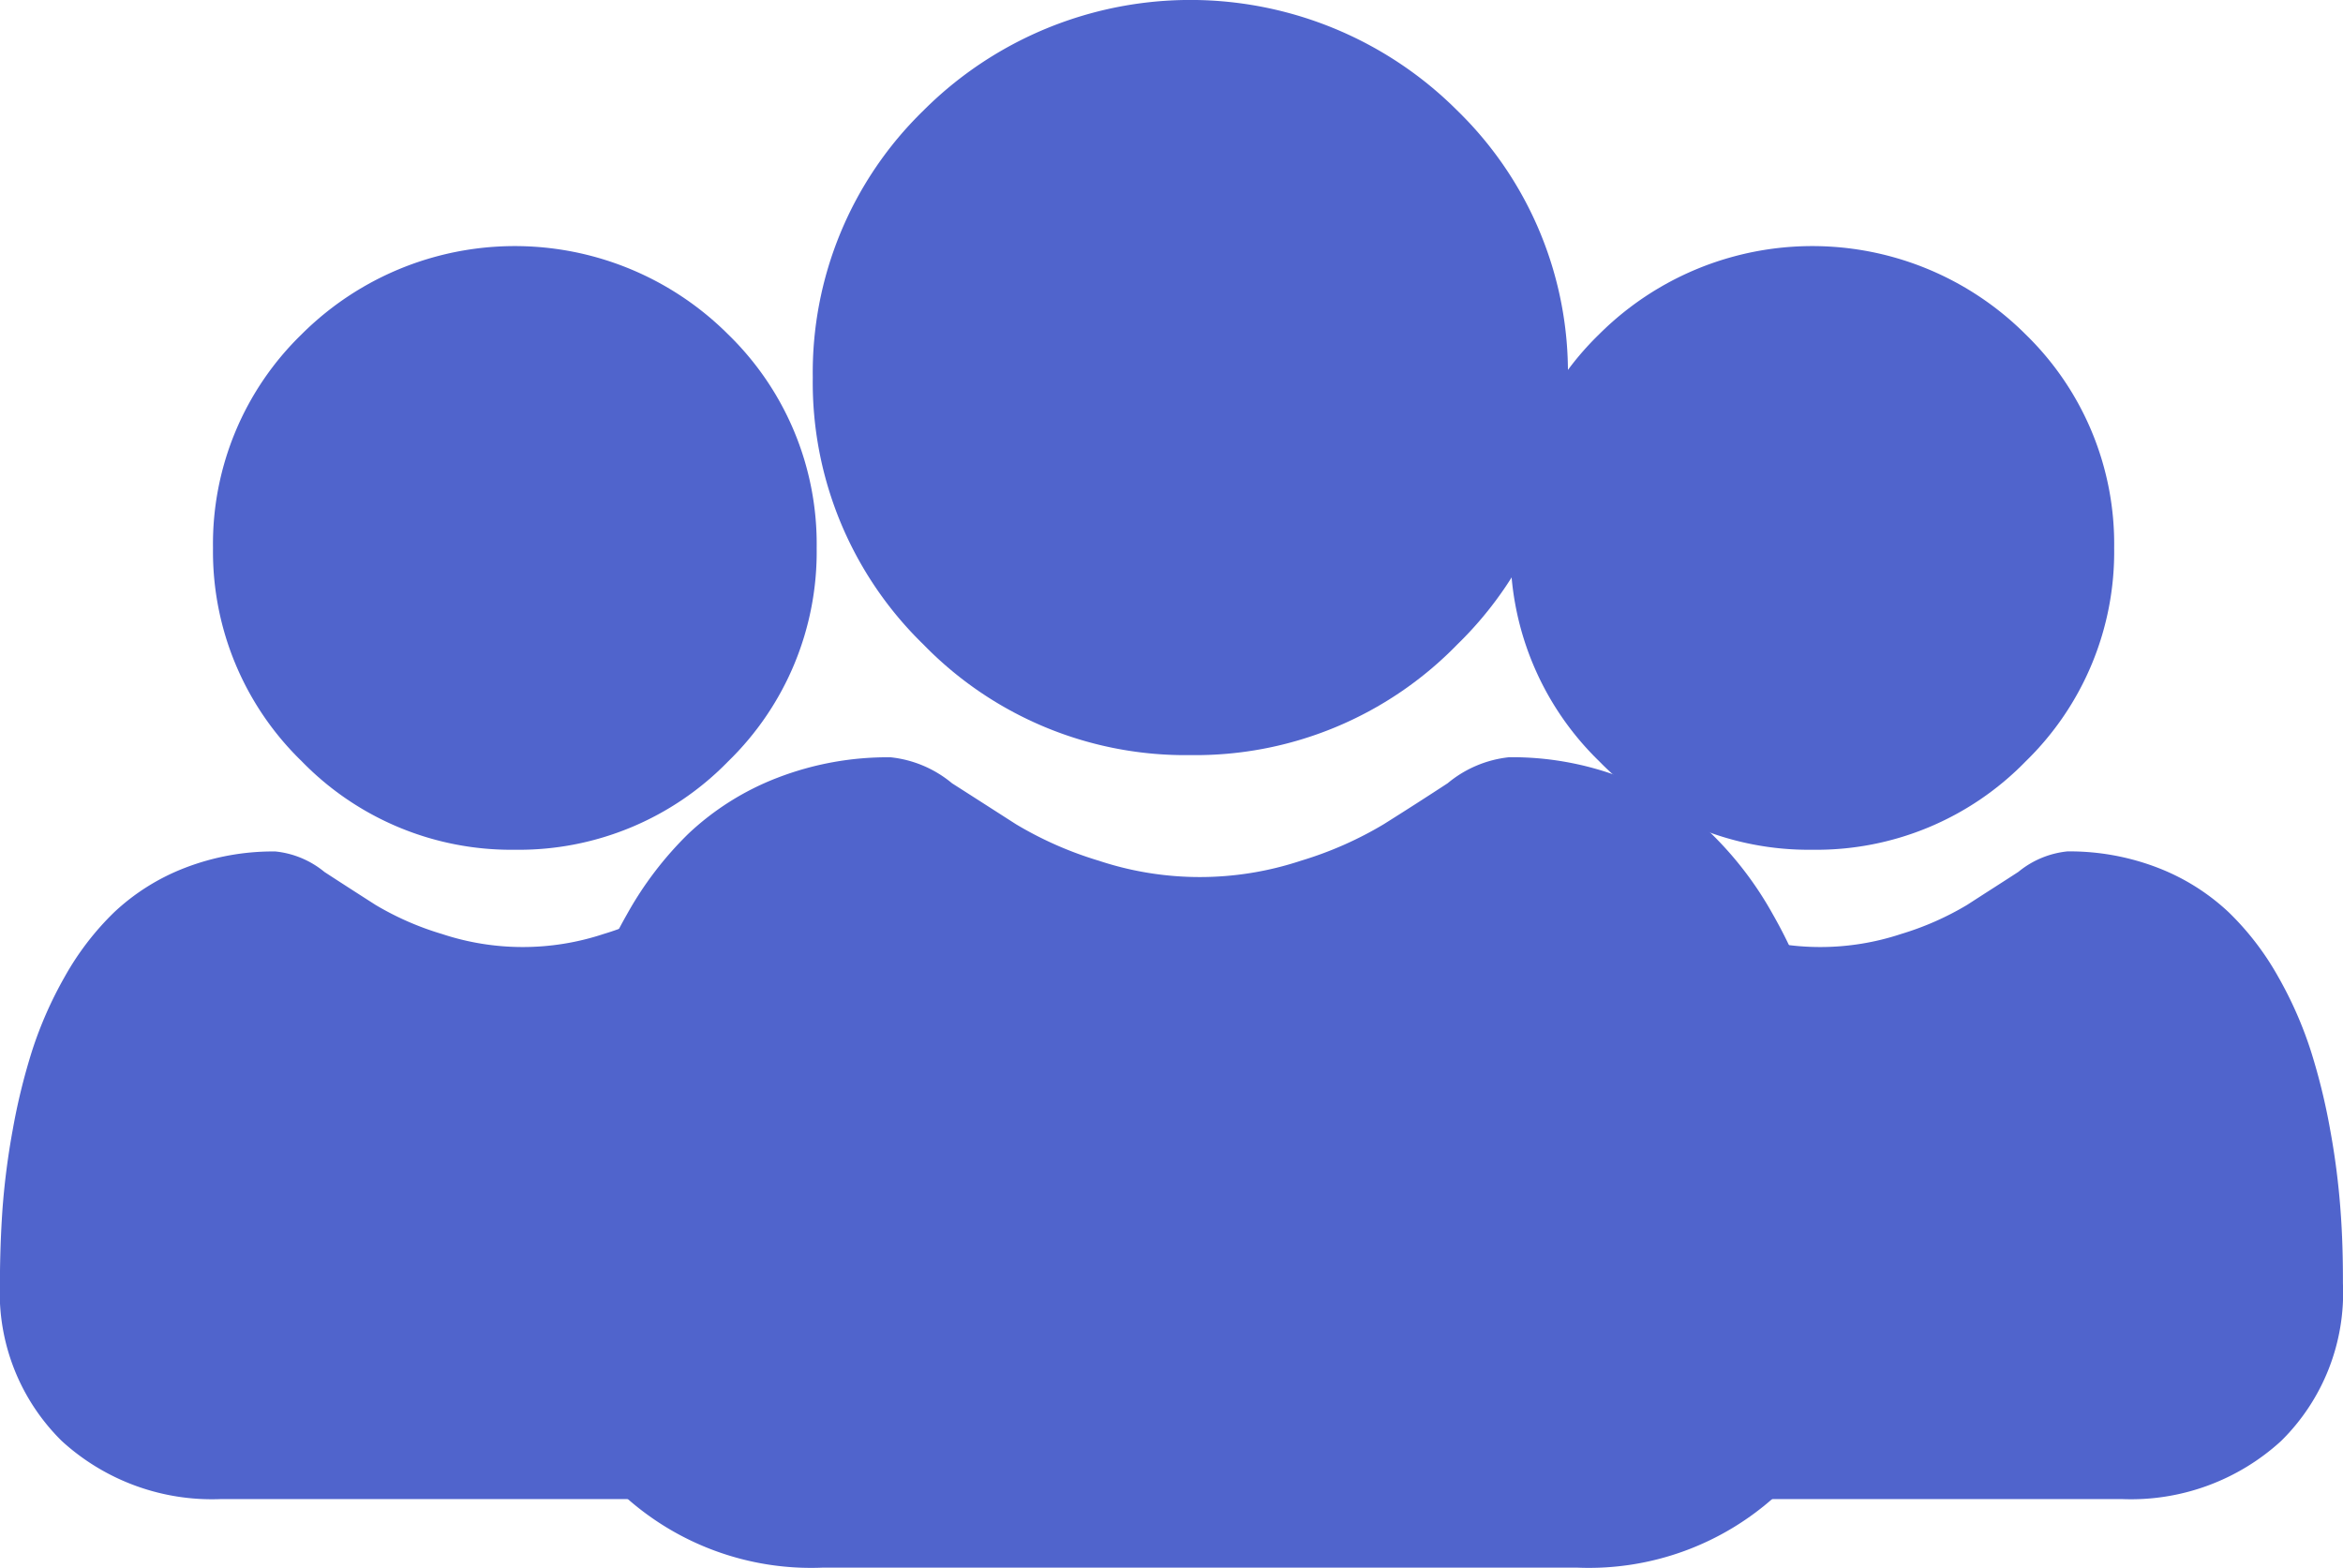 <svg xmlns="http://www.w3.org/2000/svg" width="34.31" height="22.954" viewBox="0 0 34.31 22.954">
  <g id="Group_15678" data-name="Group 15678" transform="translate(-429 -48)">
    <g id="user-2" transform="translate(448 51.603)">
      <path id="Path_17172" data-name="Path 17172" d="M91.451,8.84a4.277,4.277,0,0,0,3.125-1.295A4.277,4.277,0,0,0,95.871,4.42a4.277,4.277,0,0,0-1.295-3.125,4.419,4.419,0,0,0-6.25,0A4.277,4.277,0,0,0,87.031,4.42a4.277,4.277,0,0,0,1.3,3.125A4.278,4.278,0,0,0,91.451,8.84Zm0,0" transform="translate(-83.912)" fill="#5064cc"/>
      <path id="Path_17173" data-name="Path 17173" d="M15.273,252.563a10.914,10.914,0,0,0-.149-1.16,9.134,9.134,0,0,0-.285-1.166,5.757,5.757,0,0,0-.479-1.087,4.1,4.1,0,0,0-.723-.942,3.186,3.186,0,0,0-1.038-.652,3.587,3.587,0,0,0-1.325-.24,1.345,1.345,0,0,0-.718.3c-.215.14-.467.3-.748.482a4.289,4.289,0,0,1-.968.427,3.76,3.76,0,0,1-2.369,0A4.282,4.282,0,0,1,5.5,248.1c-.278-.178-.53-.34-.749-.483a1.343,1.343,0,0,0-.718-.3,3.583,3.583,0,0,0-1.325.24,3.183,3.183,0,0,0-1.038.652,4.1,4.1,0,0,0-.722.942,5.768,5.768,0,0,0-.479,1.087A9.156,9.156,0,0,0,.185,251.4a10.877,10.877,0,0,0-.149,1.16c-.024.351-.037.716-.037,1.084a3.047,3.047,0,0,0,.905,2.305,3.258,3.258,0,0,0,2.332.851h8.836a3.257,3.257,0,0,0,2.332-.851,3.046,3.046,0,0,0,.905-2.306C15.31,253.277,15.3,252.913,15.273,252.563Zm0,0" transform="translate(0 -238.452)" fill="#5064cc"/>
    </g>
    <g id="user-2-2" data-name="user-2" transform="translate(429 51.603)">
      <path id="Path_17172-2" data-name="Path 17172" d="M91.451,8.84a4.277,4.277,0,0,0,3.125-1.295A4.277,4.277,0,0,0,95.871,4.42a4.277,4.277,0,0,0-1.295-3.125,4.419,4.419,0,0,0-6.25,0A4.277,4.277,0,0,0,87.031,4.42a4.277,4.277,0,0,0,1.3,3.125A4.278,4.278,0,0,0,91.451,8.84Zm0,0" transform="translate(-83.912)" fill="#5064cc"/>
      <path id="Path_17173-2" data-name="Path 17173" d="M15.273,252.563a10.914,10.914,0,0,0-.149-1.16,9.134,9.134,0,0,0-.285-1.166,5.757,5.757,0,0,0-.479-1.087,4.1,4.1,0,0,0-.723-.942,3.186,3.186,0,0,0-1.038-.652,3.587,3.587,0,0,0-1.325-.24,1.345,1.345,0,0,0-.718.3c-.215.14-.467.3-.748.482a4.289,4.289,0,0,1-.968.427,3.76,3.76,0,0,1-2.369,0A4.282,4.282,0,0,1,5.5,248.1c-.278-.178-.53-.34-.749-.483a1.343,1.343,0,0,0-.718-.3,3.583,3.583,0,0,0-1.325.24,3.183,3.183,0,0,0-1.038.652,4.1,4.1,0,0,0-.722.942,5.768,5.768,0,0,0-.479,1.087A9.156,9.156,0,0,0,.185,251.4a10.877,10.877,0,0,0-.149,1.16c-.024.351-.037.716-.037,1.084a3.047,3.047,0,0,0,.905,2.305,3.258,3.258,0,0,0,2.332.851h8.836a3.257,3.257,0,0,0,2.332-.851,3.046,3.046,0,0,0,.905-2.306C15.31,253.277,15.3,252.913,15.273,252.563Zm0,0" transform="translate(0 -238.452)" fill="#5064cc"/>
    </g>
    <g id="user-2-3" data-name="user-2" transform="translate(437 48)">
      <path id="Path_17172-3" data-name="Path 17172" d="M92.56,11.057a5.349,5.349,0,0,0,3.909-1.62,5.349,5.349,0,0,0,1.62-3.909,5.35,5.35,0,0,0-1.62-3.909,5.527,5.527,0,0,0-7.818,0,5.35,5.35,0,0,0-1.62,3.909,5.349,5.349,0,0,0,1.62,3.909A5.351,5.351,0,0,0,92.56,11.057Zm0,0" transform="translate(-83.129)" fill="#5064cc"/>
      <path id="Path_17173-3" data-name="Path 17173" d="M19.1,253.879a13.651,13.651,0,0,0-.186-1.45,11.426,11.426,0,0,0-.357-1.458,7.2,7.2,0,0,0-.6-1.36,5.132,5.132,0,0,0-.9-1.178,3.985,3.985,0,0,0-1.3-.816,4.487,4.487,0,0,0-1.658-.3,1.683,1.683,0,0,0-.9.381c-.269.176-.584.379-.936.6a5.364,5.364,0,0,1-1.211.534,4.7,4.7,0,0,1-2.963,0,5.356,5.356,0,0,1-1.21-.533c-.348-.223-.664-.426-.937-.6a1.68,1.68,0,0,0-.9-.381,4.482,4.482,0,0,0-1.658.3,3.982,3.982,0,0,0-1.3.816,5.133,5.133,0,0,0-.9,1.178,7.216,7.216,0,0,0-.6,1.36,11.453,11.453,0,0,0-.357,1.458,13.6,13.6,0,0,0-.186,1.451c-.03.439-.046.9-.046,1.355a3.812,3.812,0,0,0,1.132,2.884,4.075,4.075,0,0,0,2.917,1.064H15.1a4.074,4.074,0,0,0,2.917-1.064,3.81,3.81,0,0,0,1.132-2.884C19.151,254.773,19.135,254.316,19.1,253.879Zm0,0" transform="translate(0 -236.229)" fill="#5064cc"/>
    </g>
  </g>
</svg>
